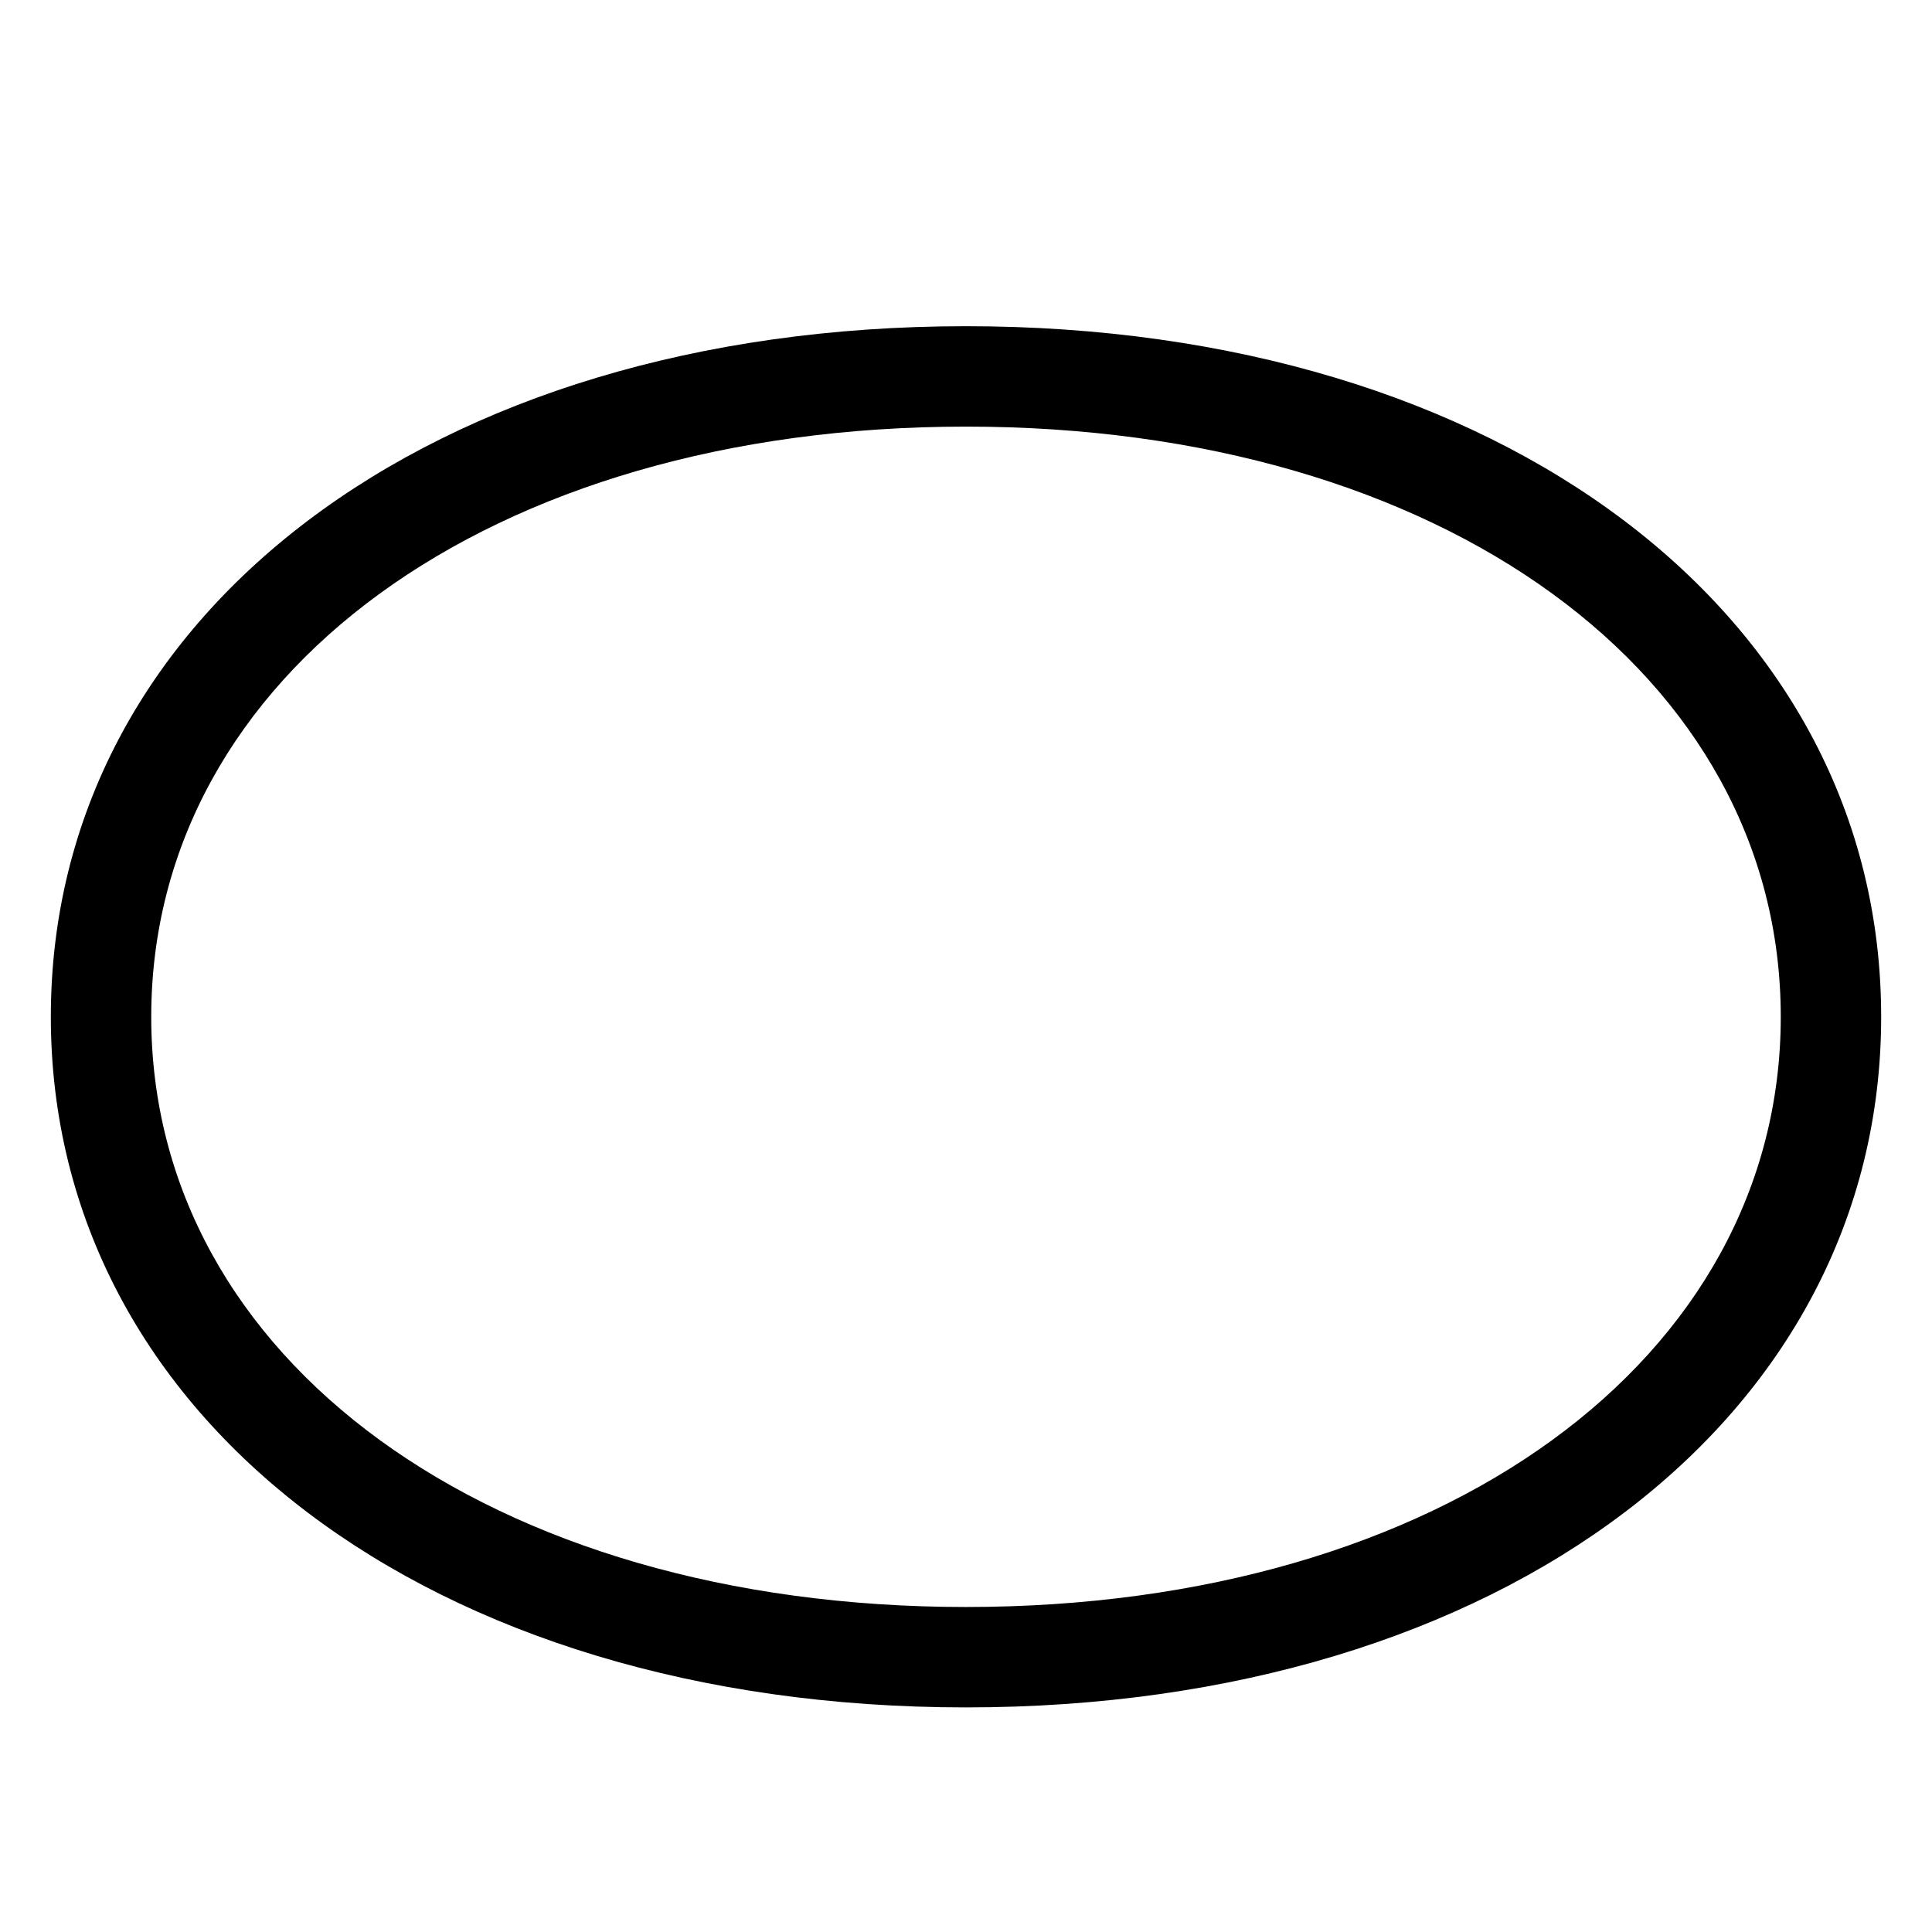 <svg width="32" height="32" viewBox="0 0 32 32" fill="none" xmlns="http://www.w3.org/2000/svg">
<path d="M0.842 16.842C0.842 23.481 7.126 28.28 16 28.28C24.874 28.28 31.158 23.481 31.158 16.842C31.158 10.19 24.874 5.403 16 5.403C7.126 5.403 0.842 10.19 0.842 16.842ZM2.505 16.842C2.505 11.18 8.104 7.066 16 7.066C23.896 7.066 29.495 11.18 29.495 16.842C29.495 22.504 23.896 26.617 16 26.617C8.104 26.617 2.505 22.504 2.505 16.842Z" fill="black"/>
</svg>
